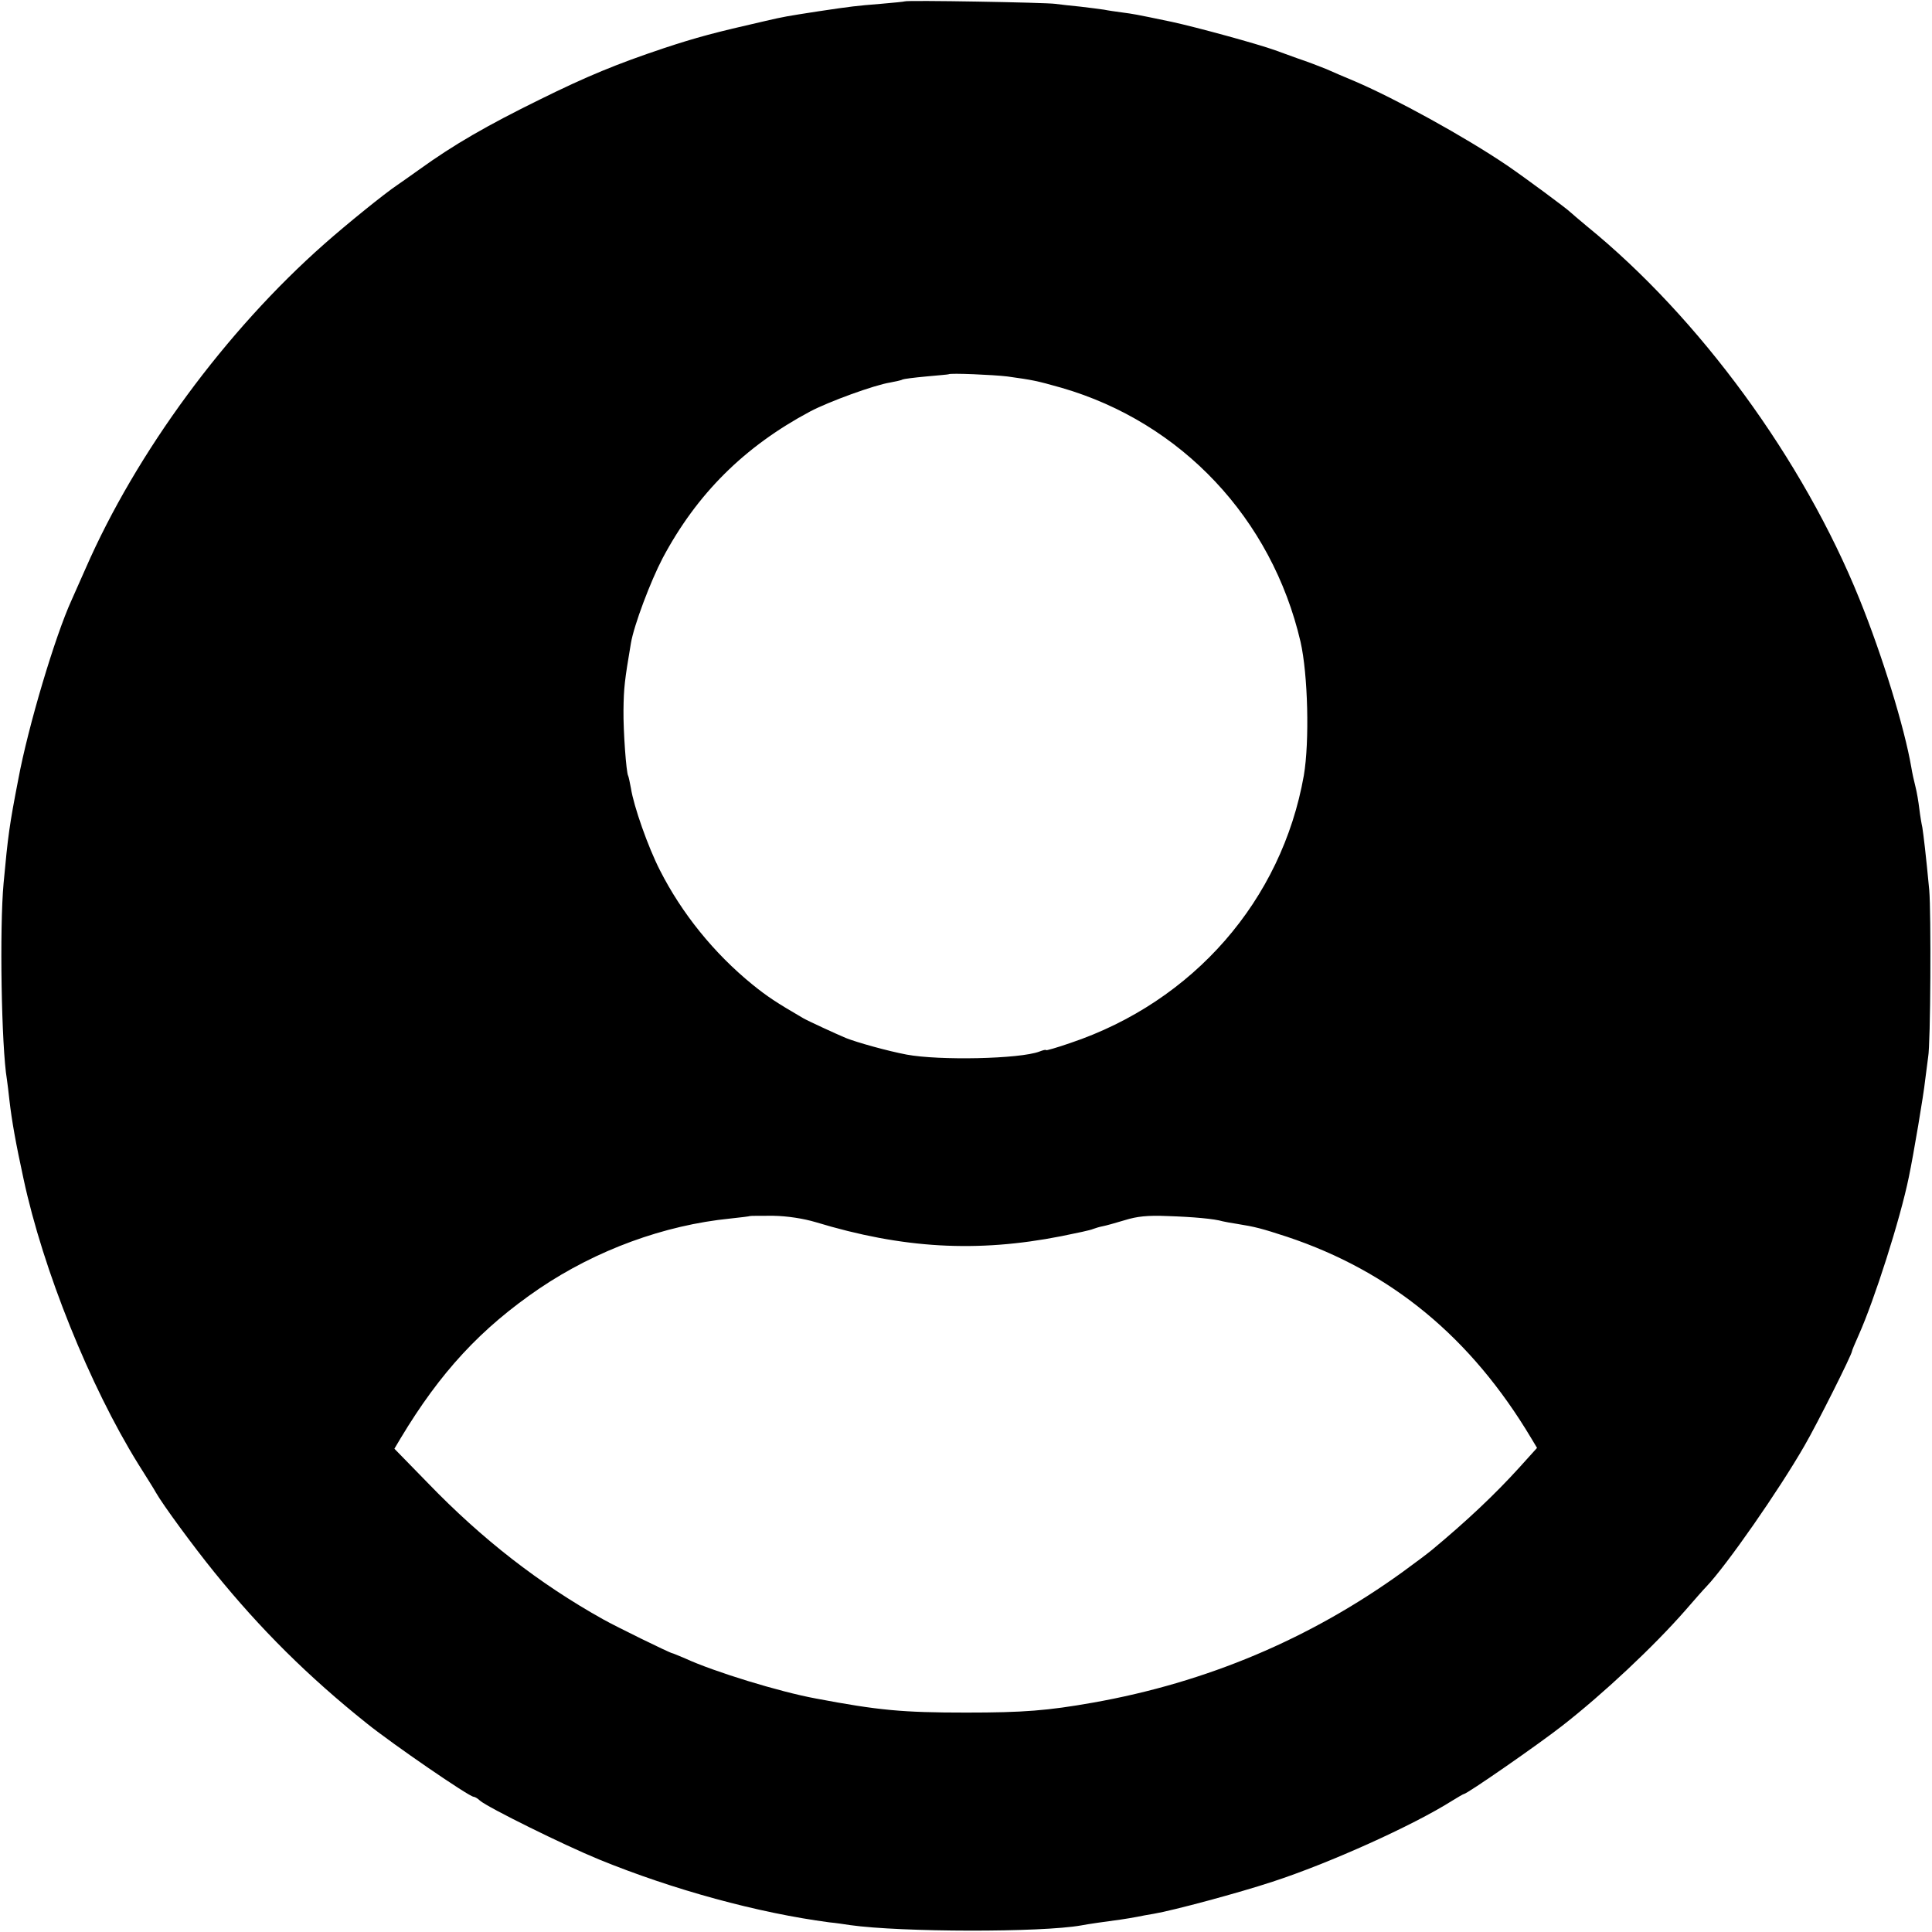 <?xml version="1.0" standalone="no"?>
<!DOCTYPE svg PUBLIC "-//W3C//DTD SVG 20010904//EN"
 "http://www.w3.org/TR/2001/REC-SVG-20010904/DTD/svg10.dtd">
<svg version="1.0" xmlns="http://www.w3.org/2000/svg"
 width="700pt" height="700pt" viewBox="0 0 700 700"
 preserveAspectRatio="xMidYMid meet">
<g transform="translate(0,700) scale(0.1,-0.1)"
fill="#000000" stroke="none">
<path d="M3278 6995 c-1 -1 -41 -5 -88 -9 -87 -7 -105 -9 -225 -27 -116 -18
-123 -19 -192 -35 -184 -42 -248 -59 -369 -99 -170 -57 -277 -101 -449 -186
-191 -94 -311 -163 -437 -254 -31 -22 -66 -47 -78 -55 -44 -29 -186 -144 -265
-214 -357 -315 -681 -755 -865 -1176 -23 -52 -46 -104 -51 -115 -59 -129 -157
-456 -193 -650 -32 -165 -37 -202 -53 -375 -15 -163 -8 -592 12 -711 2 -13 6
-46 9 -74 9 -78 23 -156 51 -285 71 -332 241 -752 415 -1033 30 -48 60 -95 65
-105 25 -44 135 -194 212 -289 167 -206 340 -378 553 -548 92 -74 370 -265
386 -265 4 0 15 -6 23 -14 29 -25 304 -161 431 -213 269 -110 577 -194 835
-228 22 -2 56 -7 75 -10 185 -26 693 -27 838 -1 19 4 89 14 142 21 19 3 46 7
60 10 14 3 41 8 60 11 71 12 309 76 430 116 206 67 510 204 652 294 21 13 40
24 42 24 11 0 269 179 356 247 150 117 331 287 445 417 33 38 68 78 78 88 73
77 262 348 355 510 46 79 172 331 172 342 0 3 11 29 24 58 57 127 151 421 182
573 17 81 54 301 59 350 4 33 9 71 11 85 9 46 11 524 4 605 -12 128 -21 202
-25 227 -3 13 -8 43 -11 68 -3 25 -9 61 -14 80 -5 19 -12 51 -15 70 -25 145
-105 405 -188 610 -204 505 -580 1019 -987 1350 -30 25 -57 48 -60 51 -10 11
-167 127 -230 170 -154 104 -401 240 -550 304 -36 15 -83 35 -105 45 -22 9
-69 27 -105 39 -36 13 -72 26 -80 29 -64 23 -283 83 -375 103 -139 29 -136 28
-180 34 -22 3 -51 7 -65 10 -13 2 -52 7 -86 11 -33 3 -74 8 -90 10 -32 5 -540
14 -546 9z m372 -1359 c93 -13 104 -15 196 -41 435 -126 762 -474 866 -920 27
-118 33 -362 12 -485 -80 -452 -400 -819 -846 -969 -49 -17 -88 -28 -88 -26 0
3 -11 0 -24 -5 -71 -27 -363 -33 -481 -11 -69 13 -180 44 -220 60 -38 16 -140
63 -155 72 -98 57 -131 79 -184 122 -139 113 -256 258 -335 414 -43 84 -95
232 -105 297 -4 21 -8 41 -10 45 -7 11 -18 163 -17 238 1 81 4 107 27 243 11
65 71 224 115 308 124 233 296 404 534 531 68 36 233 96 290 105 20 4 41 8 45
11 4 2 42 7 86 11 43 4 80 7 81 8 6 5 164 -2 213 -8z m-695 -3064 c316 -96
585 -111 890 -51 55 11 107 22 115 26 8 3 24 8 35 10 11 2 47 12 80 22 45 14
83 18 155 15 93 -3 170 -10 200 -19 8 -2 31 -6 50 -9 69 -11 91 -17 183 -47
378 -126 667 -365 885 -730 l21 -35 -65 -72 c-89 -98 -190 -193 -315 -297 -13
-11 -62 -48 -109 -82 -334 -241 -708 -399 -1120 -472 -164 -29 -251 -36 -460
-36 -230 0 -317 8 -544 51 -131 24 -369 97 -473 145 -24 10 -45 19 -47 19 -7
0 -205 97 -251 123 -231 129 -438 290 -634 493 l-122 125 22 37 c144 240 291
399 504 544 206 139 451 229 691 253 38 4 70 8 71 9 1 1 40 1 85 1 52 -1 109
-10 153 -23z"/>
</g>
</svg>
